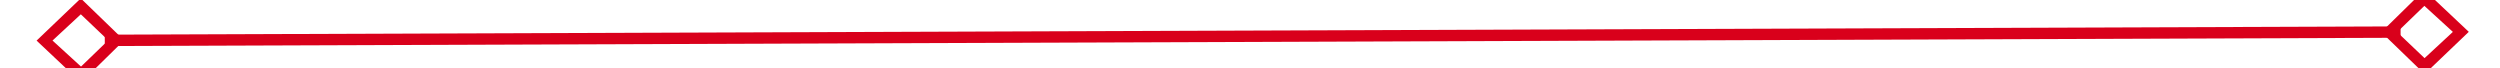 ﻿<?xml version="1.0" encoding="utf-8"?>
<svg version="1.1" xmlns:xlink="http://www.w3.org/1999/xlink" width="220px" height="6px" preserveAspectRatio="xMinYMid meet" viewBox="160 795  220 4" xmlns="http://www.w3.org/2000/svg">
  <g transform="matrix(0.574 0.819 -0.819 0.574 767.999 118.689 )">
    <path d="M 166.9 792.8  L 163 796.5  L 166.9 800.2  L 170.7 796.5  L 166.9 792.8  Z M 166.9 798.8  L 164.4 796.5  L 166.9 794.2  L 169.3 796.5  L 166.9 798.8  Z M 373.1 800.2  L 377 796.5  L 373.1 792.8  L 369.3 796.5  L 373.1 800.2  Z M 373.1 794.2  L 375.6 796.5  L 373.1 798.8  L 370.7 796.5  L 373.1 794.2  Z " fill-rule="nonzero" fill="#d9001b" stroke="none" transform="matrix(0.571 -0.821 0.821 0.571 -538.186 563.805 )" />
    <path d="M 169 796.5  L 371 796.5  " stroke-width="1" stroke="#d9001b" fill="none" transform="matrix(0.571 -0.821 0.821 0.571 -538.186 563.805 )" />
  </g>
</svg>